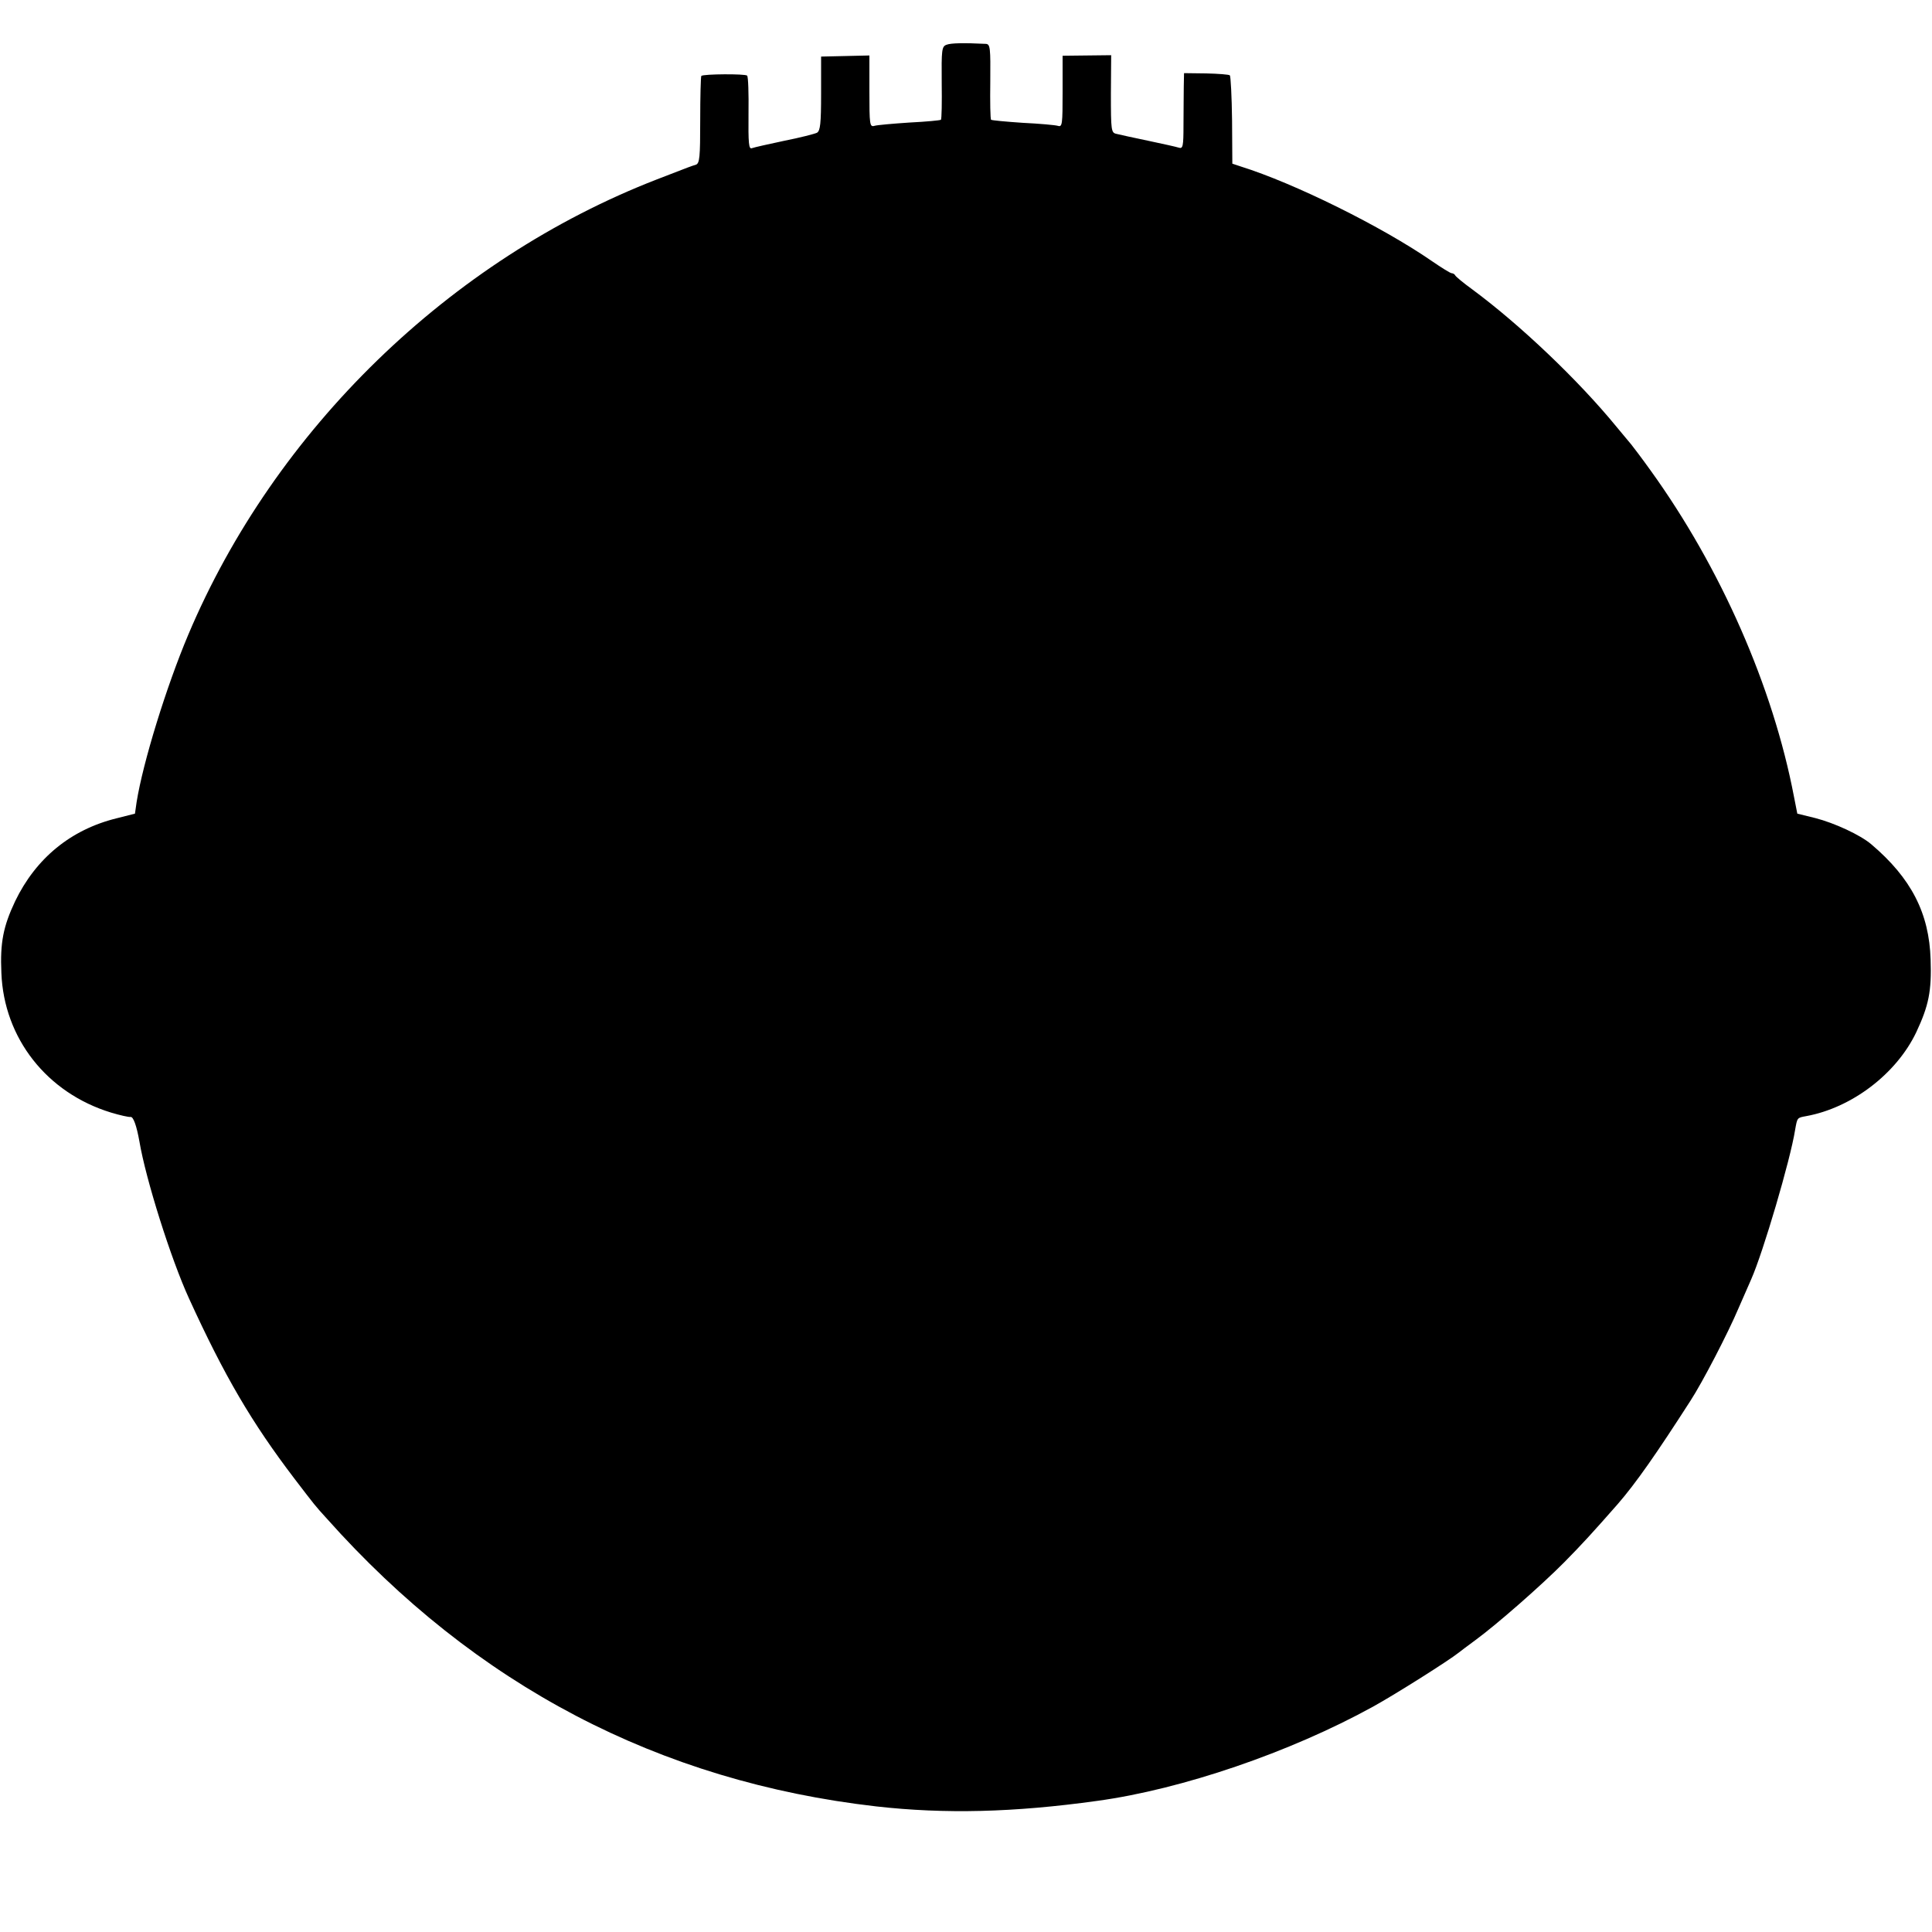 <svg version="1" xmlns="http://www.w3.org/2000/svg" width="933.333" height="933.333" viewBox="0 0 700 700"><path d="M343 16.2c-1.8.6-1.9 1.8-1.8 13.7.1 7.2 0 13.3-.3 13.5-.2.2-5.3.7-11.4 1-6 .4-11.8.9-12.7 1.2-1.7.5-1.8-.6-1.8-12.5v-13l-8.7.2-8.8.2v13.4c0 10.9-.3 13.5-1.5 14.2-.8.4-6.2 1.8-11.8 2.9-5.7 1.2-11 2.4-11.8 2.7-1.1.4-1.3-1.7-1.2-12.6.1-7.2-.1-13.3-.5-13.7-.7-.7-15.8-.6-16.6.1-.2.3-.4 7.5-.4 16.1 0 13.5-.2 15.6-1.6 16.1-1.7.5-1.7.5-14.1 5.3-75 29.1-138.4 90.6-169.8 165-7.9 18.7-16.4 46.2-18.7 60.6l-.6 4.2-6.7 1.7c-16.6 4.1-29.2 14.5-36.7 30-4.3 9.1-5.5 15-5 26 .9 23.7 16.5 43.5 39.7 50.6 3.3 1 6.5 1.7 7.1 1.6 1-.2 2.2 3.2 3.2 8.8 2.3 13.7 11.4 42.6 18 57 12.8 28 22.6 44.8 38.3 65.4 7.2 9.4 7.3 9.6 11.6 14.3 53.8 60.4 120.4 95.3 199.1 104.3 24.9 2.8 49.8 2.2 80-2 30.8-4.2 69.9-17.6 99.9-34.1 8.5-4.7 27.6-16.8 31.1-19.6.6-.5 3.3-2.5 6-4.5 7.8-5.7 24.2-20.1 32.3-28.3 6.5-6.6 9.8-10.2 19.3-21 6.6-7.6 14-18.2 26.4-37.5 4.3-6.6 13.6-24.5 17.4-33.5 1.8-4.1 3.9-8.9 4.6-10.5 4.3-9.7 14.2-43.3 15.9-54.1.8-4.5.7-4.4 4-5 16.5-3 32.7-15.3 39.9-30.4 4.5-9.6 5.6-14.9 5.2-26.3-.5-16.8-7-29.5-21.5-41.8-4-3.4-13.3-7.7-20.3-9.5l-6.5-1.6-1.2-6.1c-7.6-39.9-26.6-83.1-52-118.3-3-4.2-6.2-8.4-7-9.4-.8-1-3.3-3.9-5.5-6.6-13.7-16.7-34.7-36.7-52-49.5-3.3-2.4-6.1-4.7-6.3-5.2-.2-.4-.8-.7-1.2-.7-.5 0-3.7-2-7.2-4.4-18.1-12.5-49.8-28.2-69.3-34.3l-3-1-.1-15.7c-.1-8.6-.5-16-.8-16.3-.3-.3-4.2-.6-8.6-.7l-8-.1-.1 5c0 2.7-.1 9-.1 13.8 0 7.7-.2 8.7-1.7 8.2-.9-.3-5.9-1.4-11.1-2.5-5.2-1.1-10.4-2.2-11.5-2.5-1.9-.4-2-1.2-2-14.5l.1-14-8.8.1-8.8.1v13c0 11.9-.1 12.9-1.7 12.4-1-.3-6.7-.8-12.8-1.1-6-.4-11.2-.9-11.4-1.1-.3-.2-.4-6.5-.3-13.9.1-12.1 0-13.5-1.6-13.6-8.1-.4-12.6-.3-14.2.3z"/></svg>